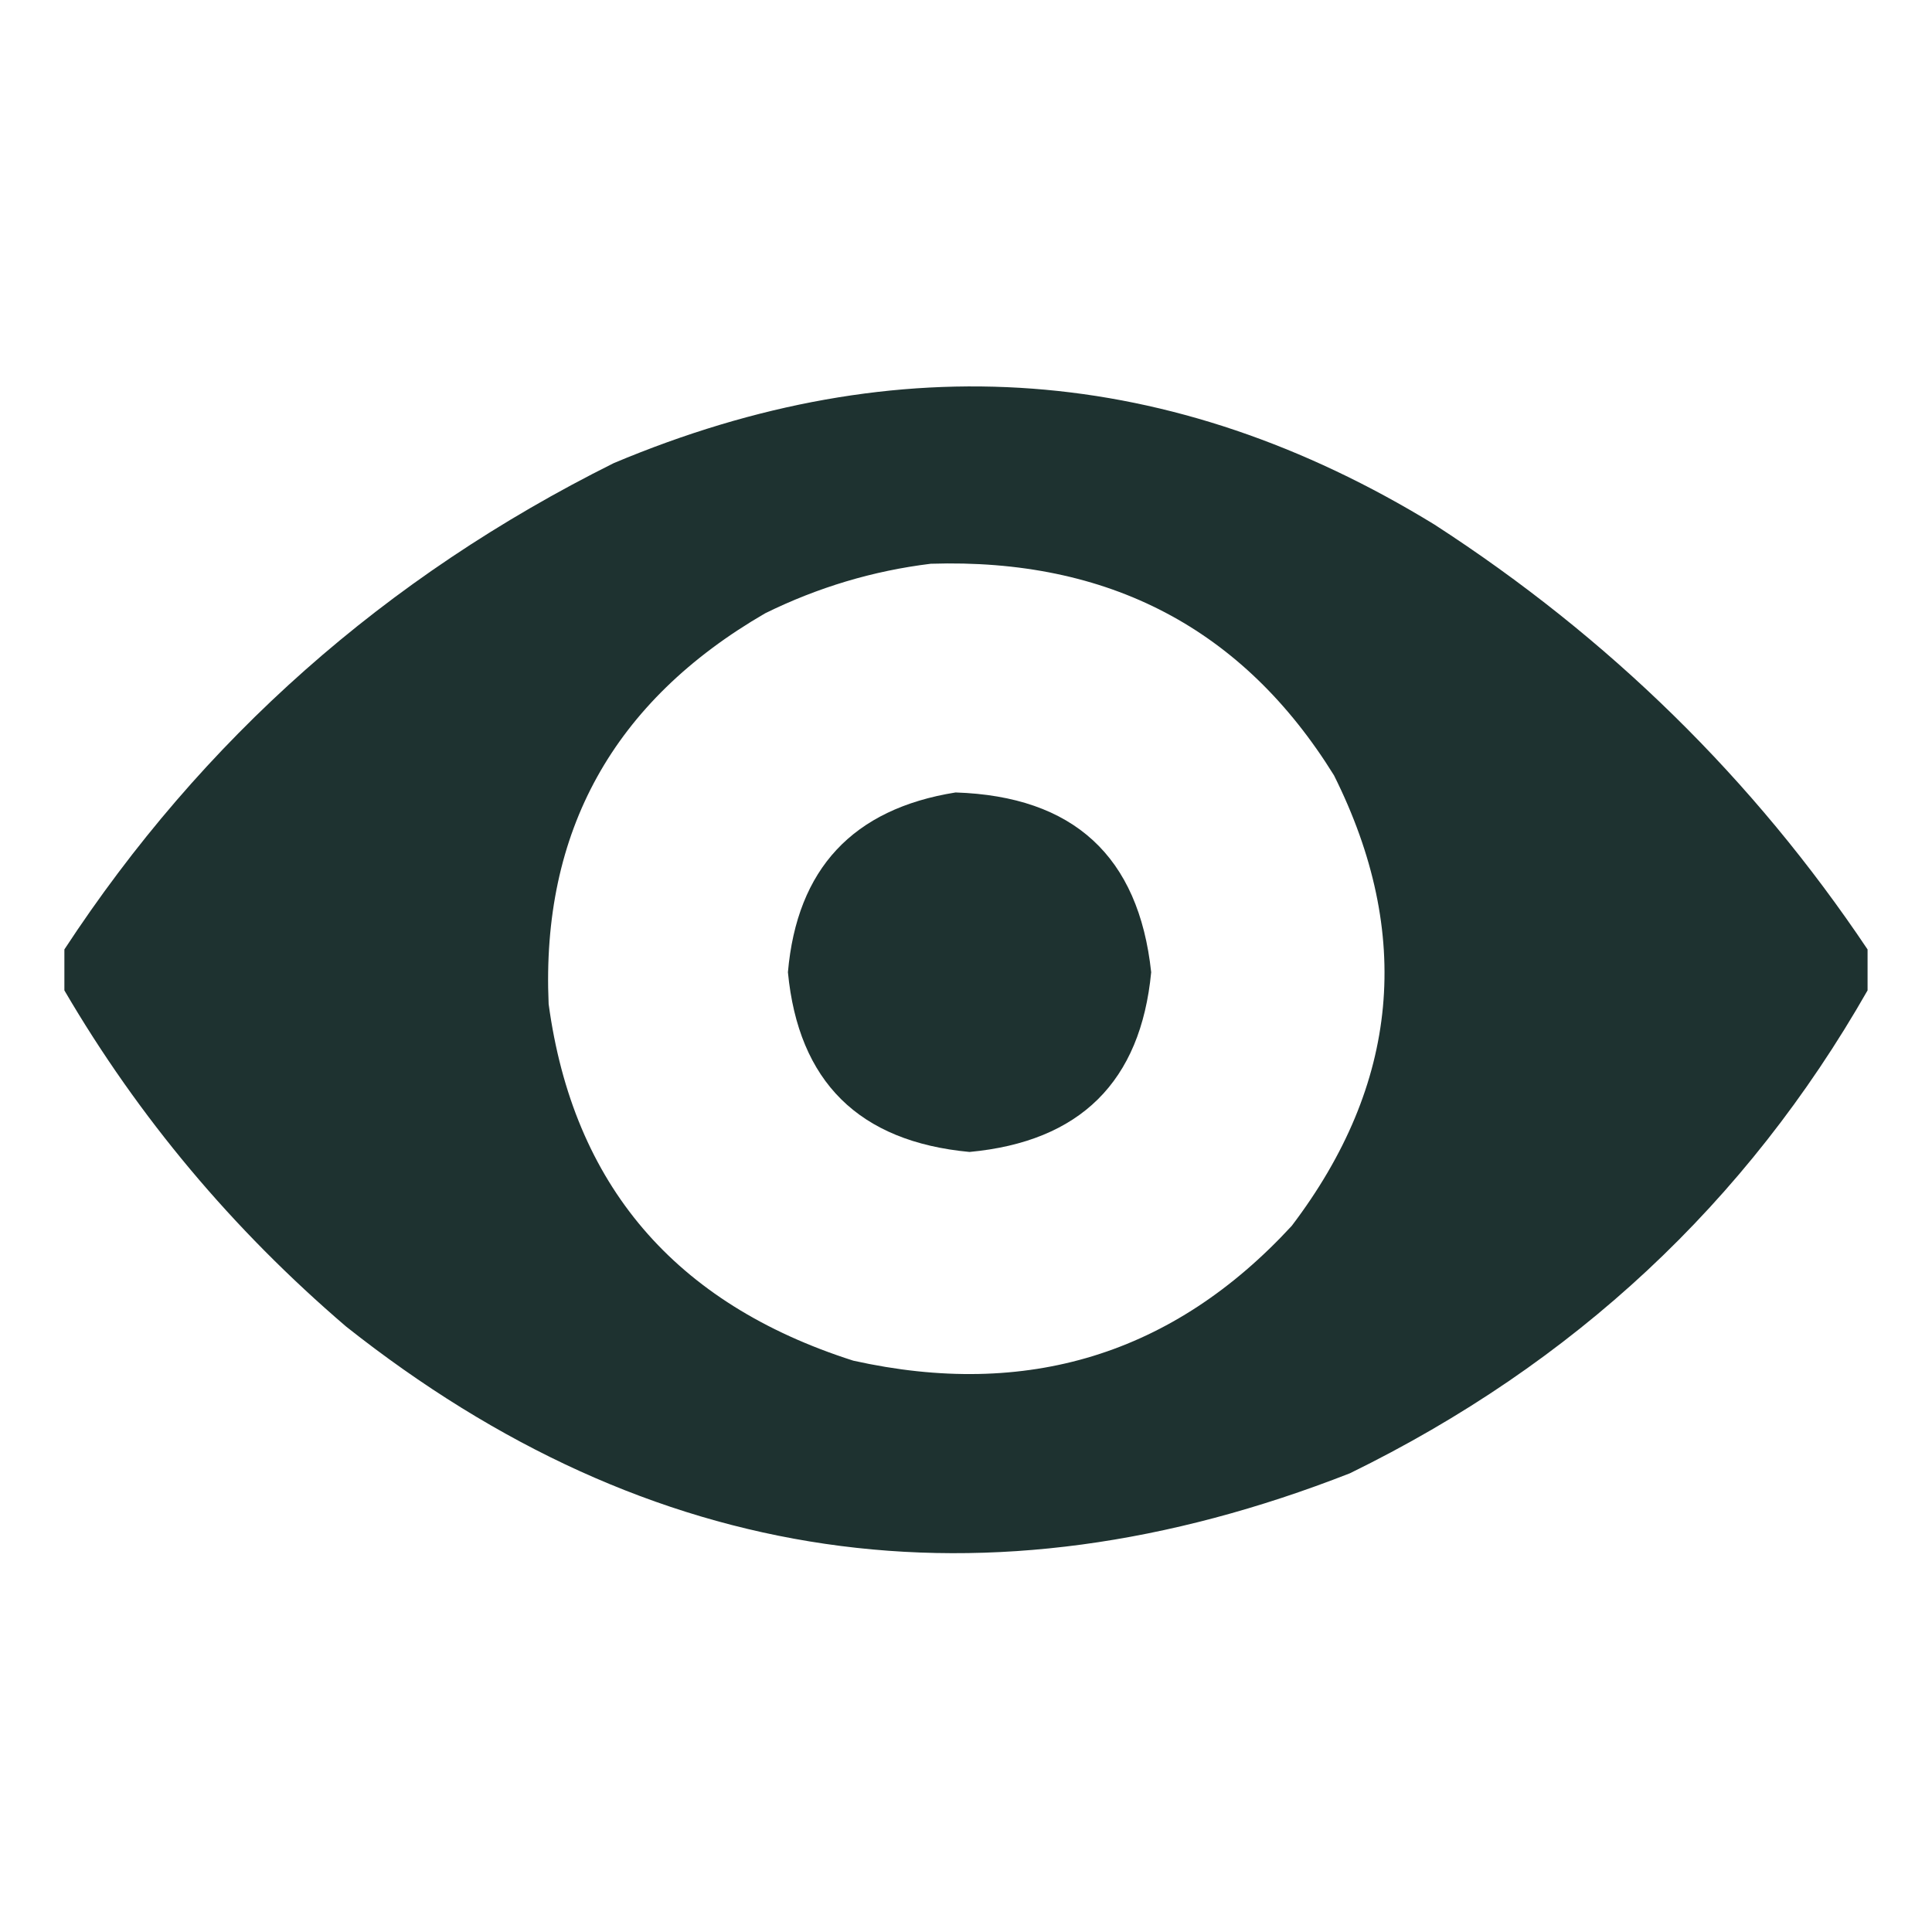 <svg width="40" height="40" viewBox="0 0 40 40" fill="currentColor" xmlns="http://www.w3.org/2000/svg">
<g opacity="0.976">
<path fill-rule="evenodd" clip-rule="evenodd" d="M38.666 19.657C38.666 19.939 38.666 20.222 38.666 20.505C36.157 24.903 32.584 28.235 27.948 30.503C20.388 33.463 13.461 32.45 7.166 27.465C4.812 25.45 2.867 23.13 1.333 20.505C1.333 20.222 1.333 19.939 1.333 19.657C4.186 15.302 7.977 11.946 12.708 9.588C18.603 7.109 24.266 7.533 29.698 10.86C33.315 13.2 36.305 16.132 38.666 19.657ZM19.27 11.672C22.953 11.554 25.736 13.014 27.619 16.053C29.261 19.339 28.97 22.448 26.744 25.38C24.291 28.041 21.265 28.971 17.666 28.171C13.968 26.99 11.866 24.529 11.359 20.787C11.202 17.217 12.697 14.52 15.843 12.697C16.933 12.16 18.076 11.818 19.27 11.672Z" fill="#192D2B"/>
<path fill-rule="evenodd" clip-rule="evenodd" d="M19.784 16.407C22.226 16.486 23.576 17.727 23.834 20.129C23.617 22.395 22.364 23.636 20.073 23.85C17.783 23.636 16.53 22.395 16.313 20.129C16.5 17.988 17.657 16.747 19.784 16.407Z" fill="#192D2B"/>
</g>
</svg>
